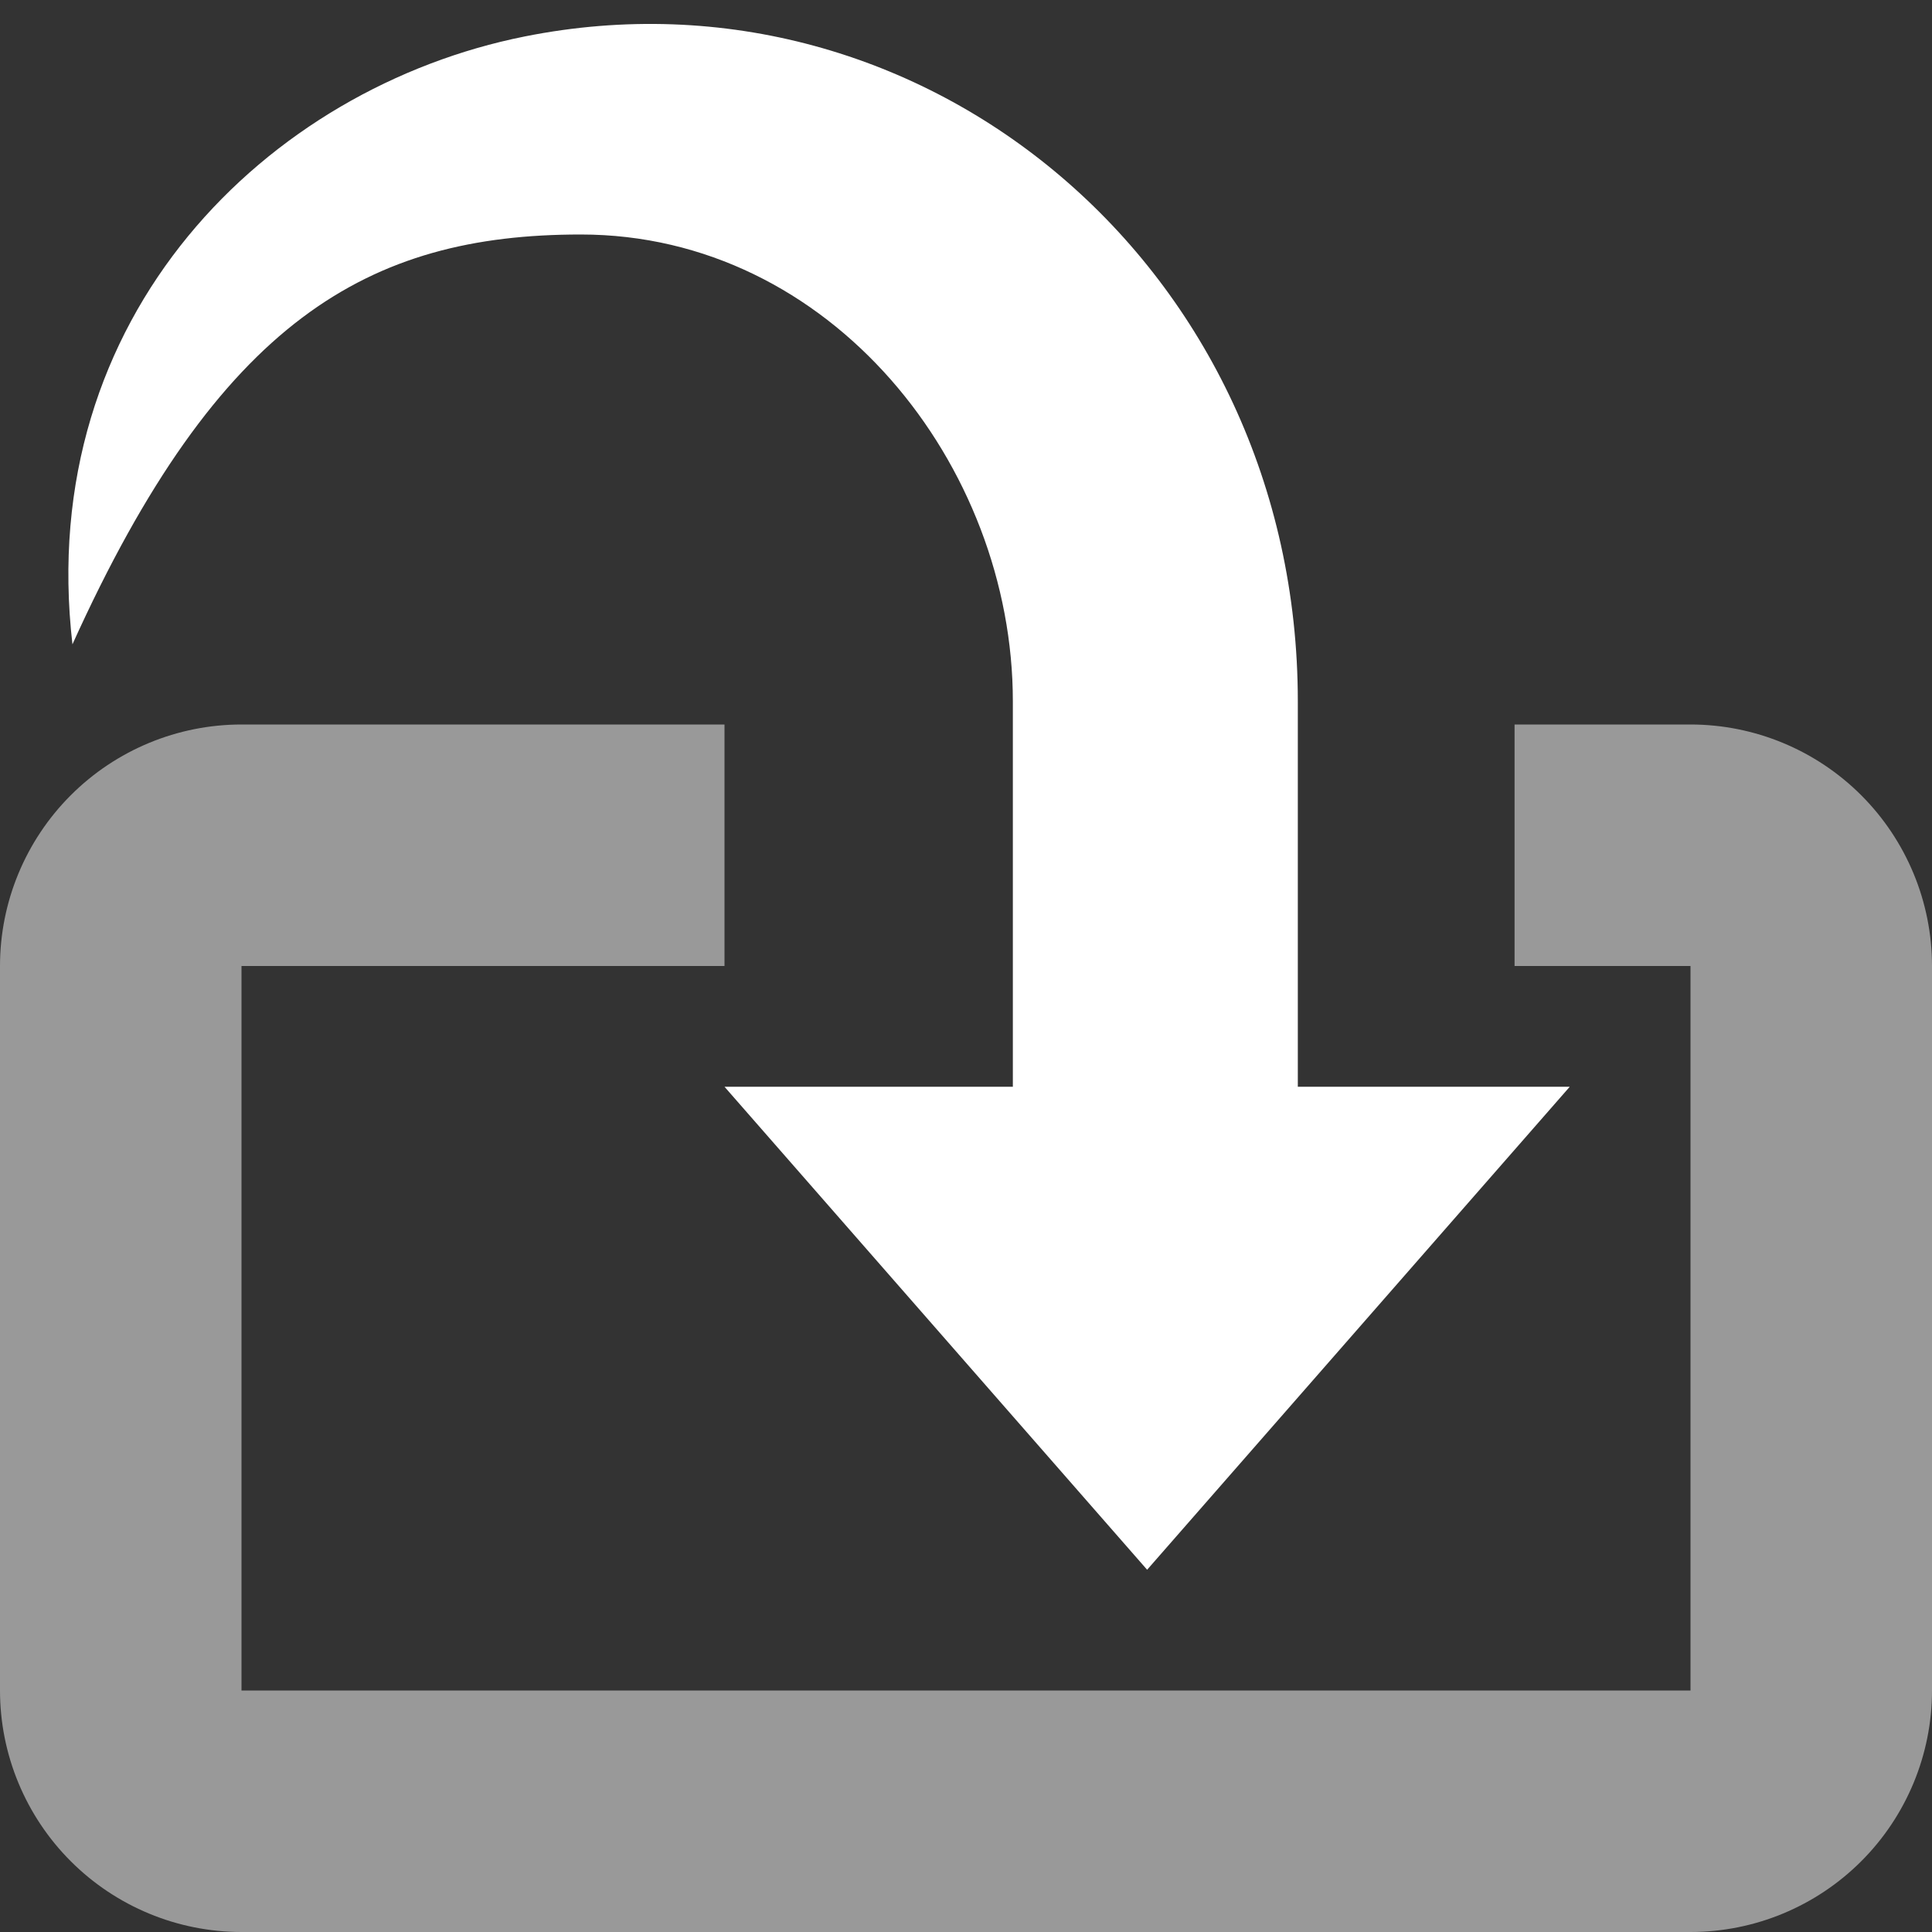 <svg width="16" height="16" viewBox="0 0 16 16" fill="none" xmlns="http://www.w3.org/2000/svg">
<rect x="0" y="0" width="16" height="16" fill="#333333" stroke="none"/>
<g clip-path="url(#clip0_24633_36132)">
<path opacity="0.5" d="M14 6H12.543V8H14V14H2V8H6V6H2C1.47 6 0.961 6.211 0.586 6.586C0.211 6.961 0 7.47 0 8V14C0 14.53 0.211 15.039 0.586 15.414C0.961 15.789 1.47 16 2 16H14C14.53 16 15.039 15.789 15.414 15.414C15.789 15.039 16 14.53 16 14V8C16 7.47 15.789 6.961 15.414 6.586C15.039 6.211 14.53 6 14 6Z" fill="white"/>
<path d="M6 9H13L9.5 13L6 9Z" fill="white"/>
<path fill-rule="evenodd" clip-rule="evenodd" d="M4.345 0.302C7.654 -0.36 10.748 2.225 10.748 5.808V11H8.388V5.808C8.388 3.853 6.881 1.942 4.81 1.942C3.052 1.942 1.815 2.65 0.6 5.336C0.285 2.612 2.218 0.727 4.345 0.302Z" fill="white"/>
</g>
<defs>
<clipPath id="clip0_24633_36132">
<rect width="16" height="16" fill="white"/>
</clipPath>
</defs>
</svg>
